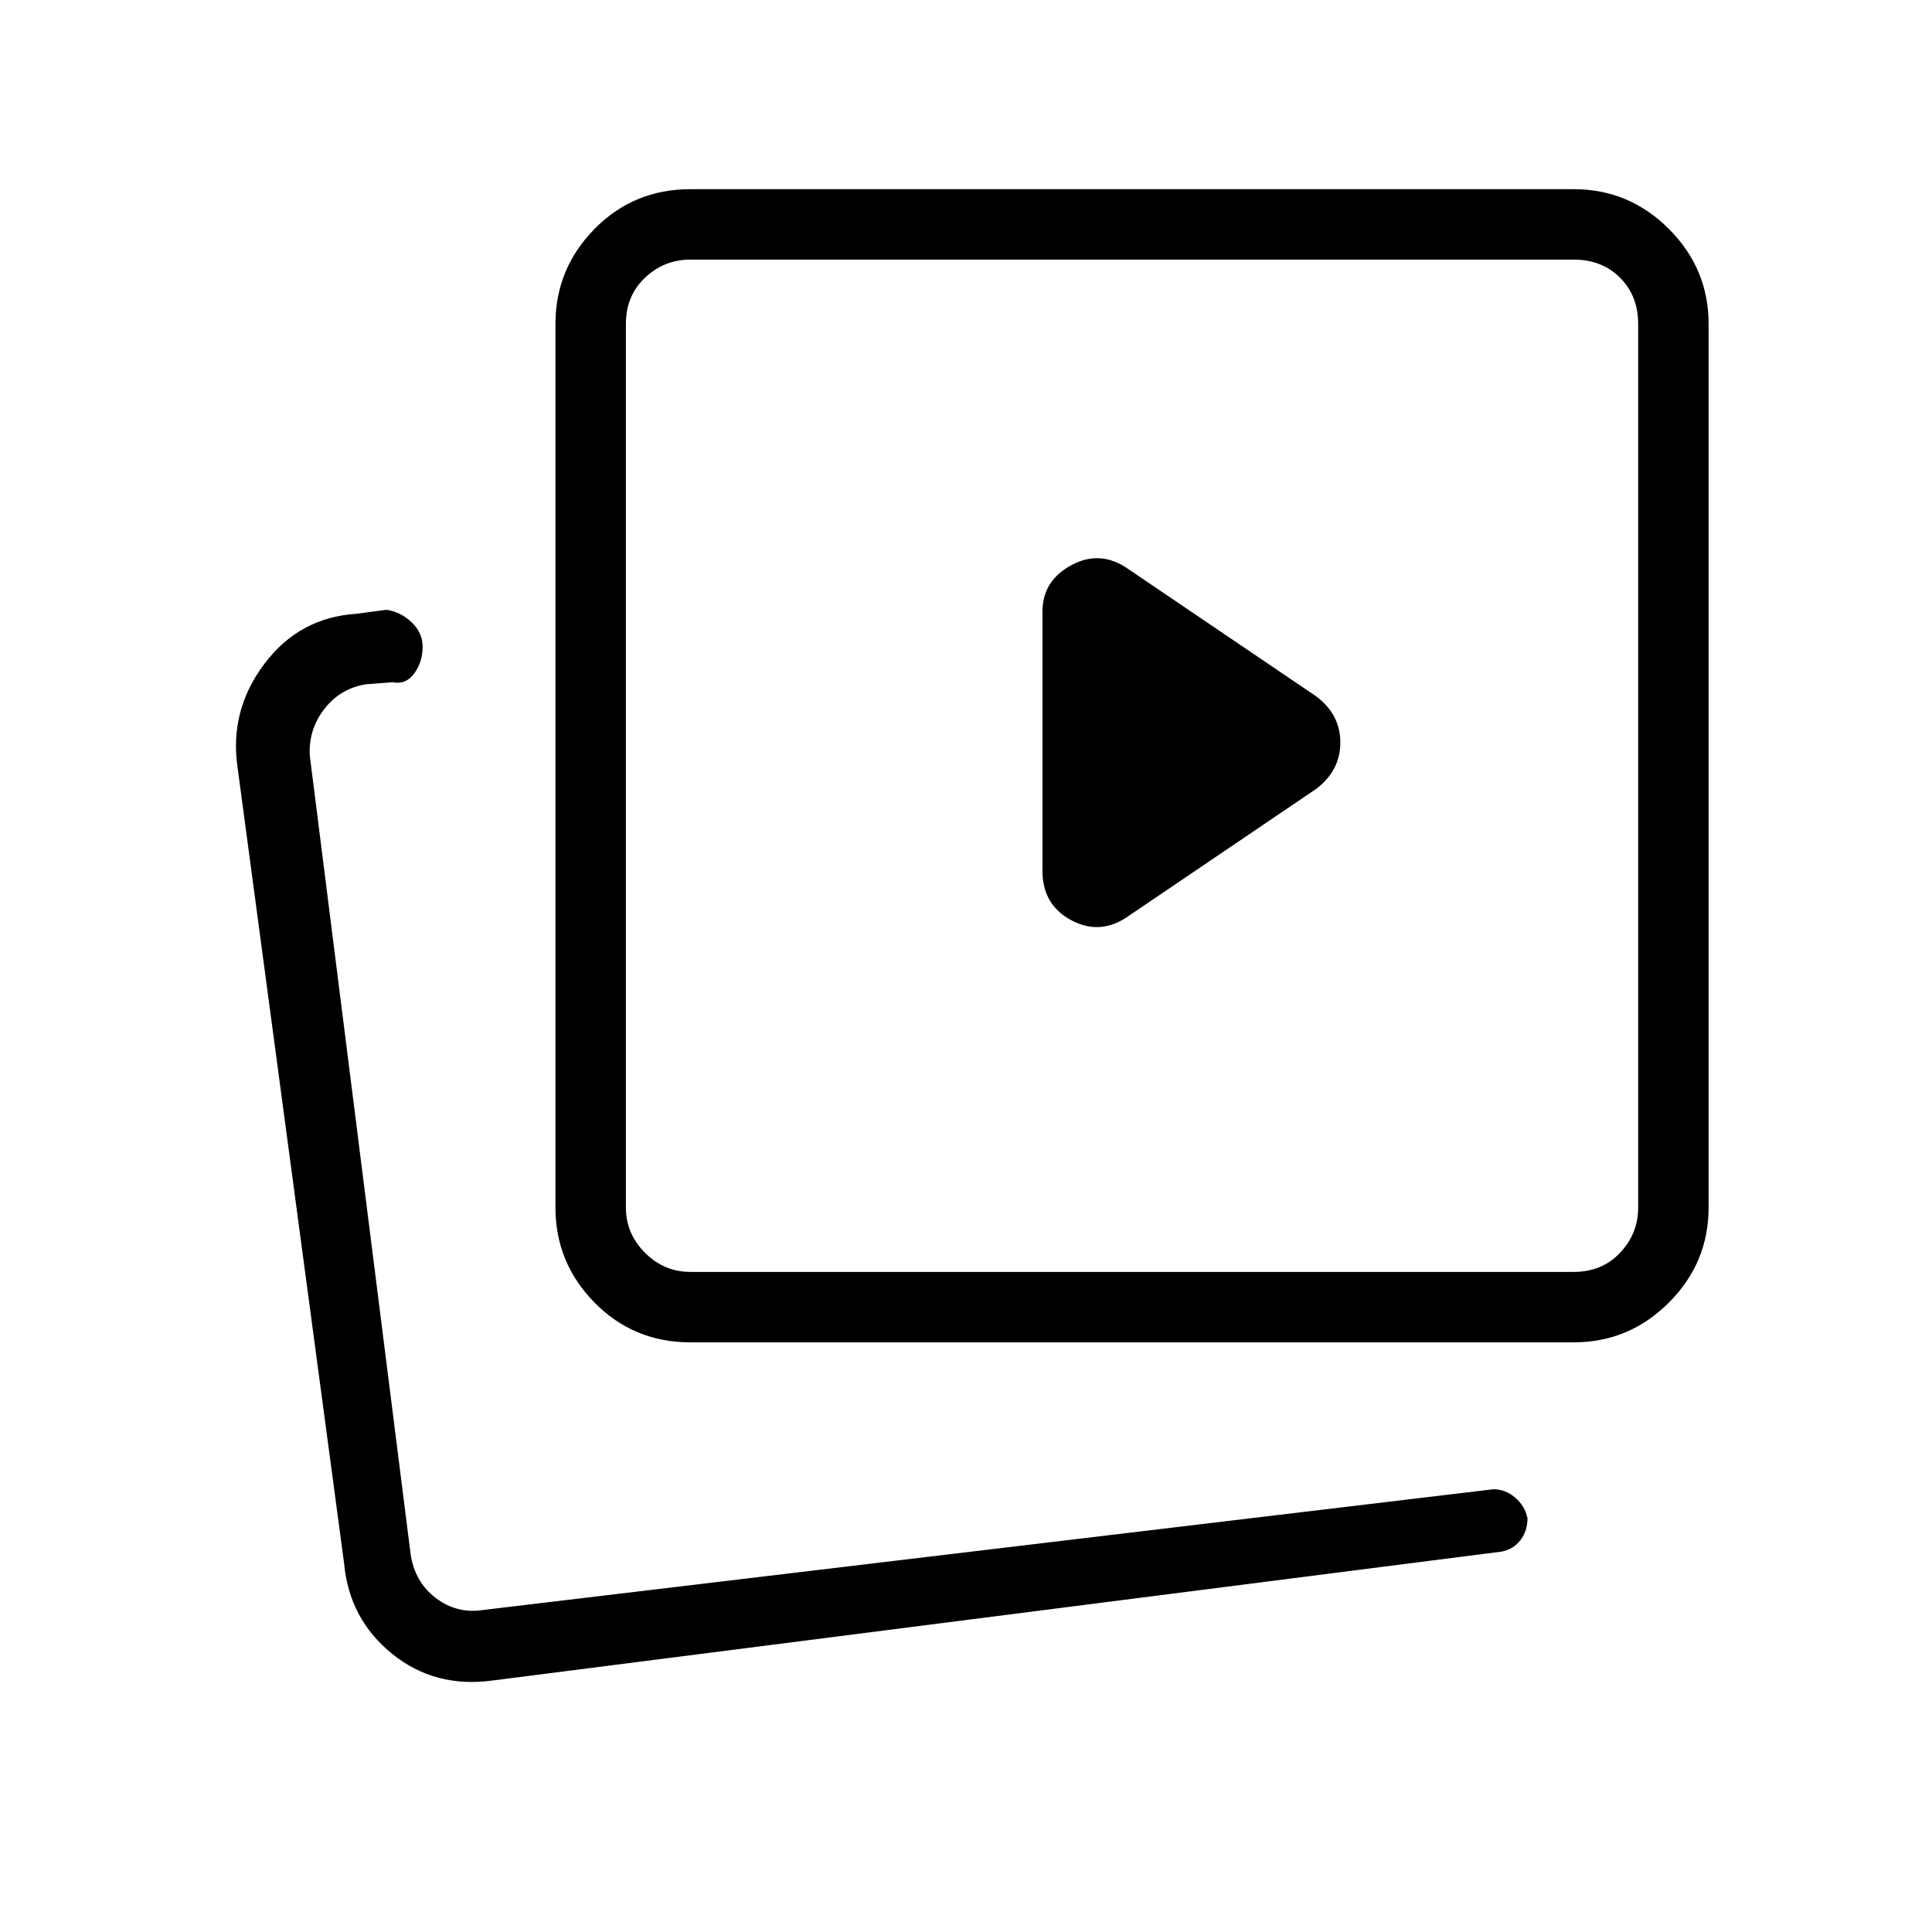 <svg xmlns="http://www.w3.org/2000/svg" height="48" viewBox="0 -960 960 960" width="48"><path d="m561-505 93-63q12-9.111 12-23.056Q666-605 654-614l-93-63q-14-10-28.5-2.25T518-656.124v128.877q0 16.953 14.5 24.6Q547-495 561-505ZM245-125q-28.867 4-50.148-13.219Q173.571-155.438 171-183l-53-396q-4-28.107 13.378-51.152Q148.757-653.196 177-655l15-2q7 1 12.5 6.177 5.5 5.176 5.5 12.191 0 7.47-4.125 13.211Q201.75-619.68 195-621l-13 1q-13 2-21 12.5t-7 23.5l50 396q2 14 12.5 22t23.5 6l502-60q6 0 10.857 4.122 4.857 4.121 6.143 10.268 0 6.39-3.541 10.963-3.54 4.573-9.459 5.647l-501 64Zm98-168q-28.138 0-47.569-19.75T276-360v-439q0-27.5 19.431-47.25T343-866h439q27.5 0 47.25 19.75T849-799v439q0 27.5-19.75 47.25T782-293H343Zm0-35h439q14 0 23-9.5t9-22.5v-439q0-14-9-23t-23-9H343q-13 0-22.5 9t-9.5 23v439q0 13 9.5 22.5T343-328ZM203-156Zm360-424Z"/></svg>